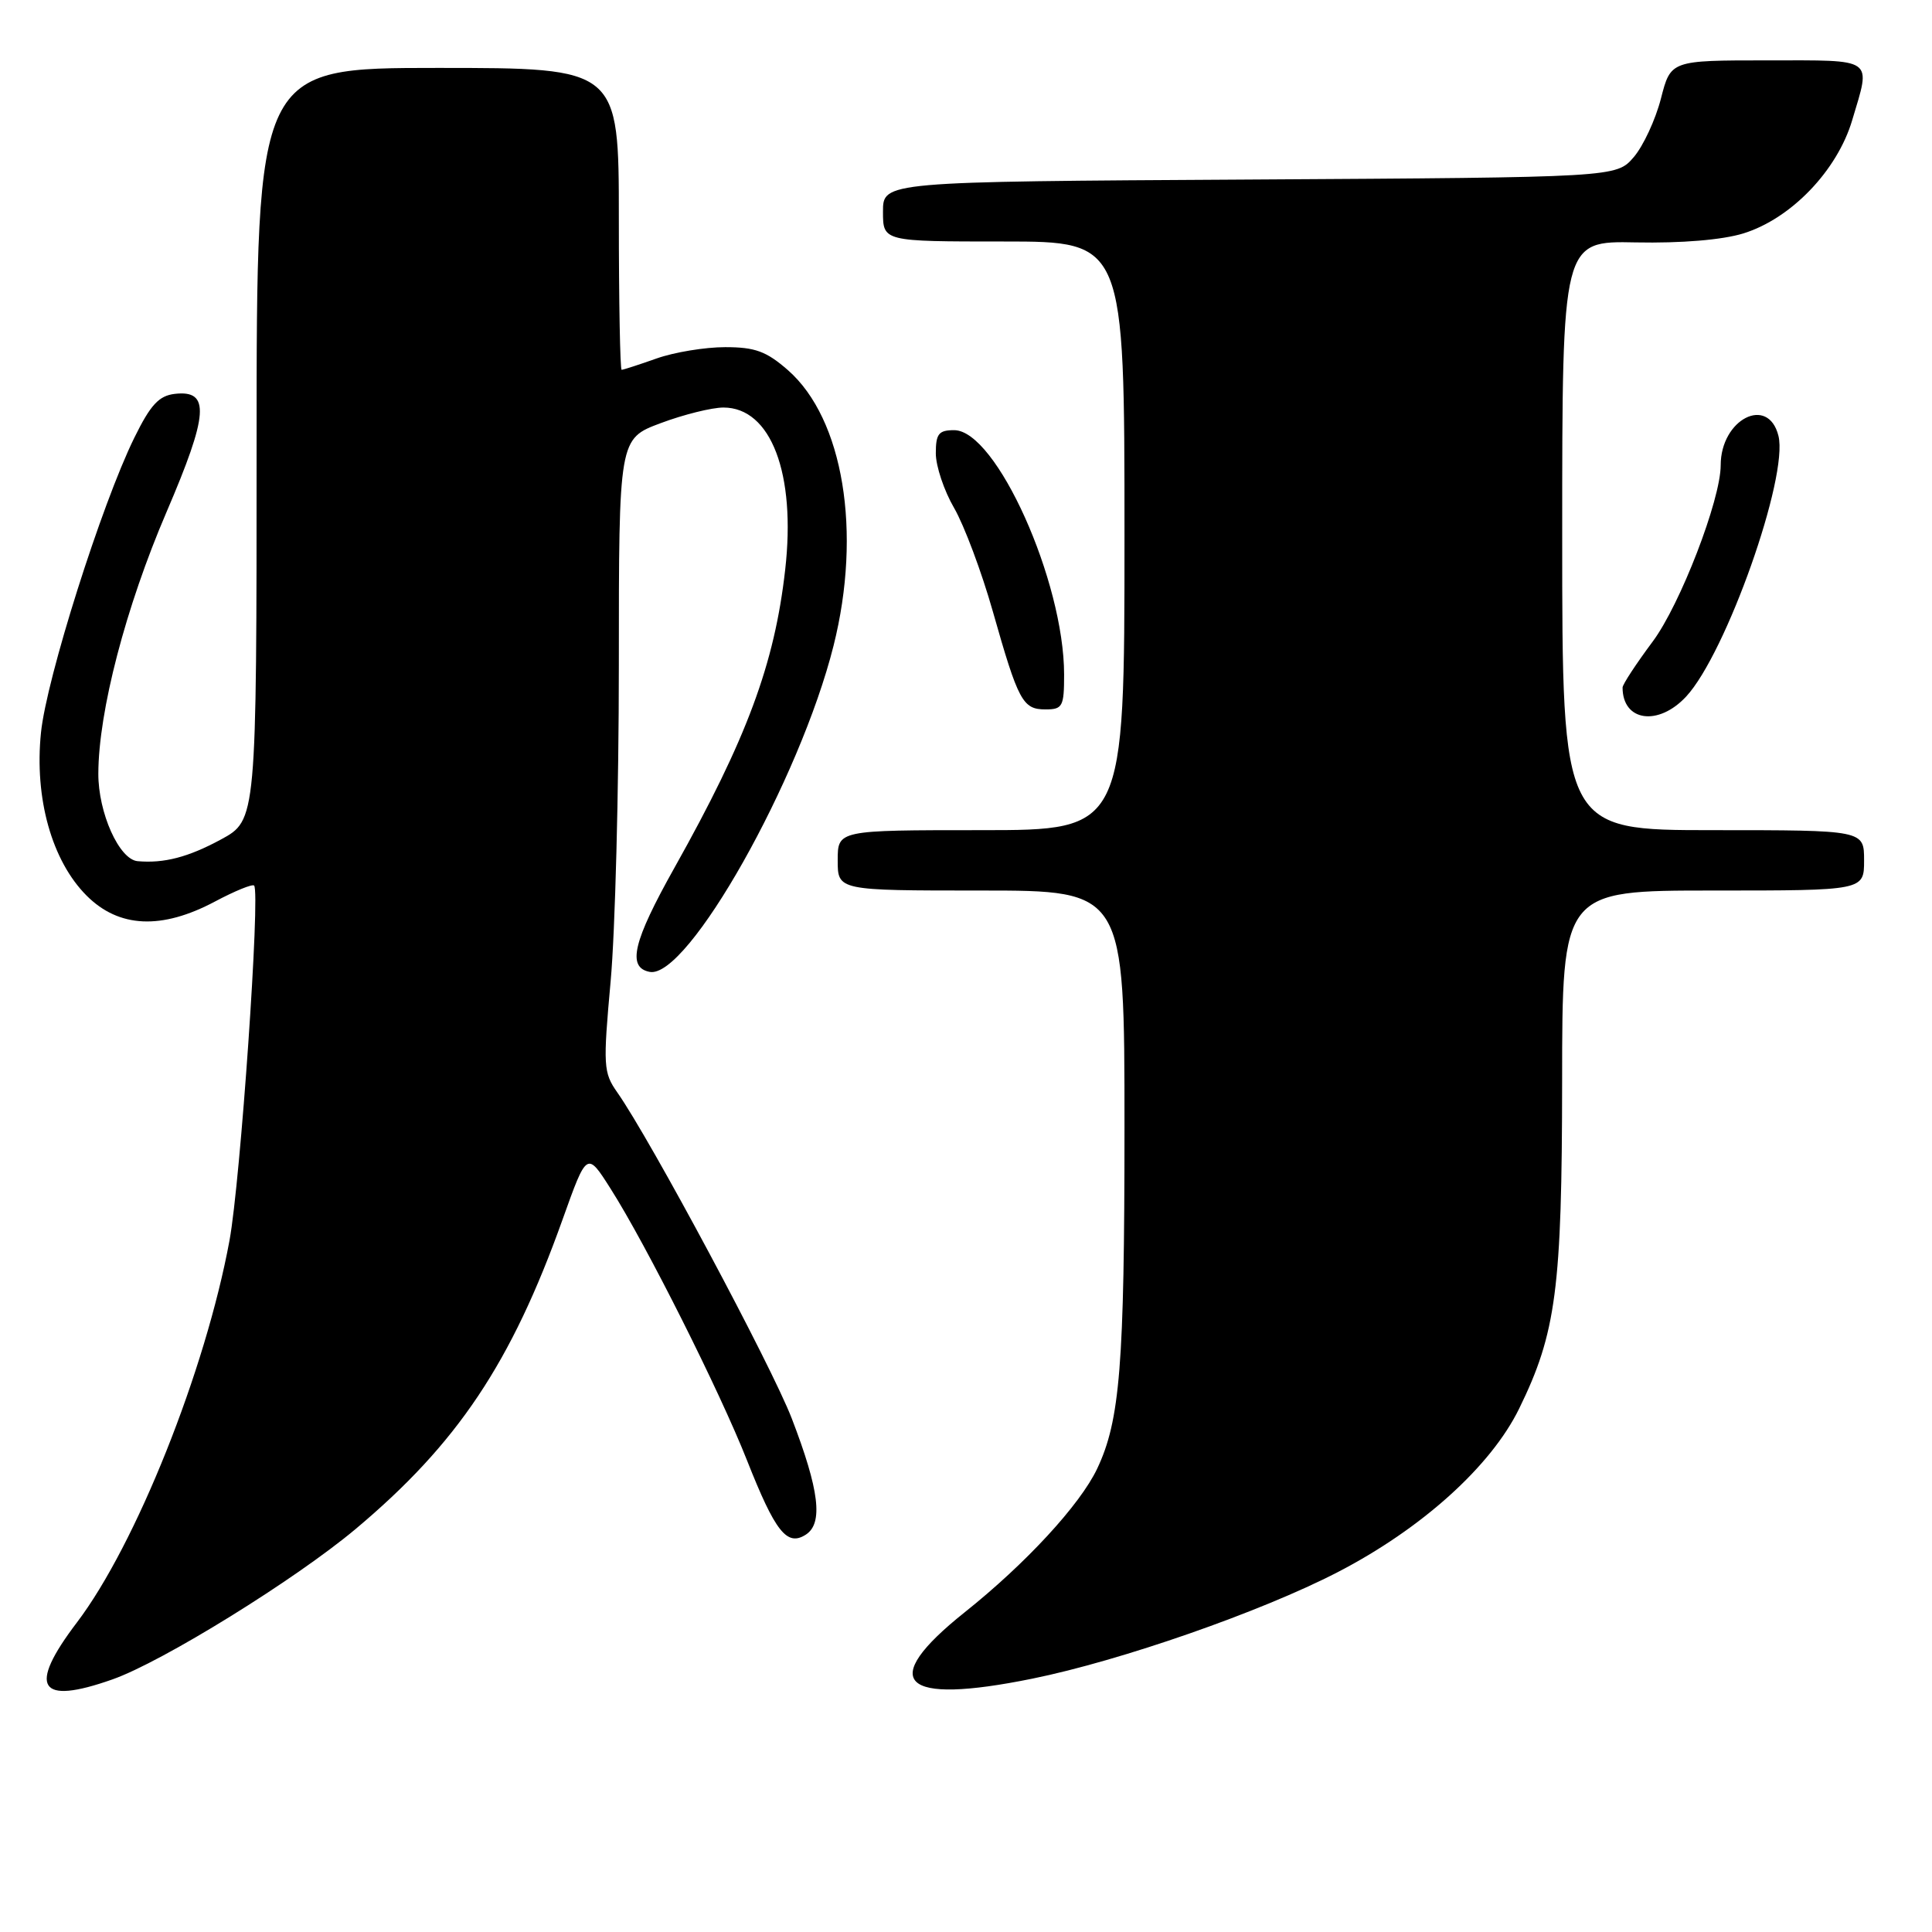 <?xml version="1.0" encoding="UTF-8" standalone="no"?>
<!DOCTYPE svg PUBLIC "-//W3C//DTD SVG 1.1//EN" "http://www.w3.org/Graphics/SVG/1.1/DTD/svg11.dtd" >
<svg xmlns="http://www.w3.org/2000/svg" xmlns:xlink="http://www.w3.org/1999/xlink" version="1.1" viewBox="0 0 256 256">
 <g >
 <path fill="currentColor"
d=" M 14.90 222.53 C 21.50 220.21 39.11 209.31 47.11 202.61 C 60.61 191.29 67.75 180.62 74.55 161.57 C 77.77 152.56 77.77 152.56 80.92 157.53 C 85.59 164.87 95.37 184.35 98.98 193.50 C 102.73 202.99 104.28 204.95 106.77 203.35 C 109.10 201.86 108.57 197.46 104.92 187.97 C 102.22 180.96 86.17 150.96 81.78 144.73 C 79.95 142.12 79.90 141.22 80.91 130.05 C 81.51 123.51 82.00 104.65 82.00 88.15 C 82.00 58.14 82.00 58.14 87.54 56.07 C 90.58 54.93 94.33 54.00 95.86 54.00 C 102.16 54.00 105.49 62.76 104.04 75.50 C 102.63 88.00 98.95 97.89 89.38 114.96 C 83.88 124.76 83.06 128.20 86.09 128.78 C 91.11 129.74 105.99 103.34 110.45 85.56 C 114.23 70.50 111.75 55.50 104.42 49.06 C 101.55 46.55 100.06 46.00 96.09 46.00 C 93.43 46.00 89.34 46.67 87.00 47.50 C 84.66 48.33 82.58 49.00 82.37 49.00 C 82.17 49.00 82.00 40.00 82.00 29.00 C 82.00 9.00 82.00 9.00 58.00 9.00 C 34.00 9.00 34.00 9.00 34.00 58.84 C 34.00 108.68 34.00 108.68 29.25 111.25 C 24.94 113.58 21.73 114.42 18.24 114.11 C 15.79 113.90 13.01 107.69 13.03 102.50 C 13.05 94.27 16.66 80.44 22.06 67.86 C 27.64 54.86 27.87 51.65 23.16 52.19 C 21.05 52.44 19.95 53.63 17.80 58.00 C 13.46 66.83 6.15 89.93 5.43 97.08 C 4.54 105.78 6.87 114.07 11.48 118.68 C 15.76 122.96 21.41 123.22 28.48 119.46 C 31.11 118.06 33.44 117.11 33.67 117.34 C 34.52 118.18 31.86 156.51 30.41 164.37 C 27.23 181.60 18.00 204.71 10.18 215.00 C 3.63 223.63 5.11 225.99 14.90 222.53 Z  M 136.79 222.43 C 148.48 220.06 167.07 213.58 177.23 208.33 C 188.37 202.57 197.55 194.31 201.30 186.64 C 206.20 176.63 206.97 170.78 206.99 143.25 C 207.00 118.00 207.00 118.00 227.00 118.00 C 247.00 118.00 247.00 118.00 247.00 114.00 C 247.00 110.00 247.00 110.00 227.00 110.00 C 207.00 110.00 207.00 110.00 207.00 70.96 C 207.00 31.92 207.00 31.92 216.75 32.12 C 222.79 32.24 228.21 31.79 231.00 30.93 C 237.32 28.98 243.45 22.60 245.43 15.91 C 247.92 7.55 248.56 8.00 234.19 8.00 C 221.38 8.00 221.38 8.00 220.08 13.07 C 219.36 15.86 217.74 19.35 216.48 20.82 C 214.17 23.50 214.17 23.50 165.59 23.79 C 117.00 24.07 117.00 24.07 117.00 28.04 C 117.00 32.00 117.00 32.00 133.00 32.00 C 149.00 32.00 149.00 32.00 149.00 71.00 C 149.00 110.00 149.00 110.00 130.00 110.00 C 111.00 110.00 111.00 110.00 111.00 114.00 C 111.00 118.00 111.00 118.00 130.00 118.00 C 149.00 118.00 149.00 118.00 149.00 149.36 C 149.00 180.89 148.41 188.22 145.38 194.61 C 143.11 199.39 135.93 207.18 127.81 213.65 C 116.21 222.91 119.34 225.98 136.79 222.43 Z  M 223.43 92.29 C 228.72 86.58 237.01 63.16 235.65 57.74 C 234.29 52.33 228.00 55.55 228.00 61.65 C 228.00 66.22 222.63 80.13 218.99 85.01 C 216.80 87.95 215.00 90.69 215.00 91.10 C 215.00 95.60 219.74 96.27 223.43 92.29 Z  M 141.00 89.39 C 141.00 77.01 132.00 57.00 126.43 57.00 C 124.38 57.00 124.00 57.48 124.00 60.07 C 124.00 61.76 125.09 65.02 126.43 67.32 C 127.76 69.62 130.07 75.78 131.55 81.00 C 134.94 92.94 135.51 94.00 138.54 94.00 C 140.80 94.00 141.00 93.62 141.00 89.39 Z "/>
</g>
</svg>